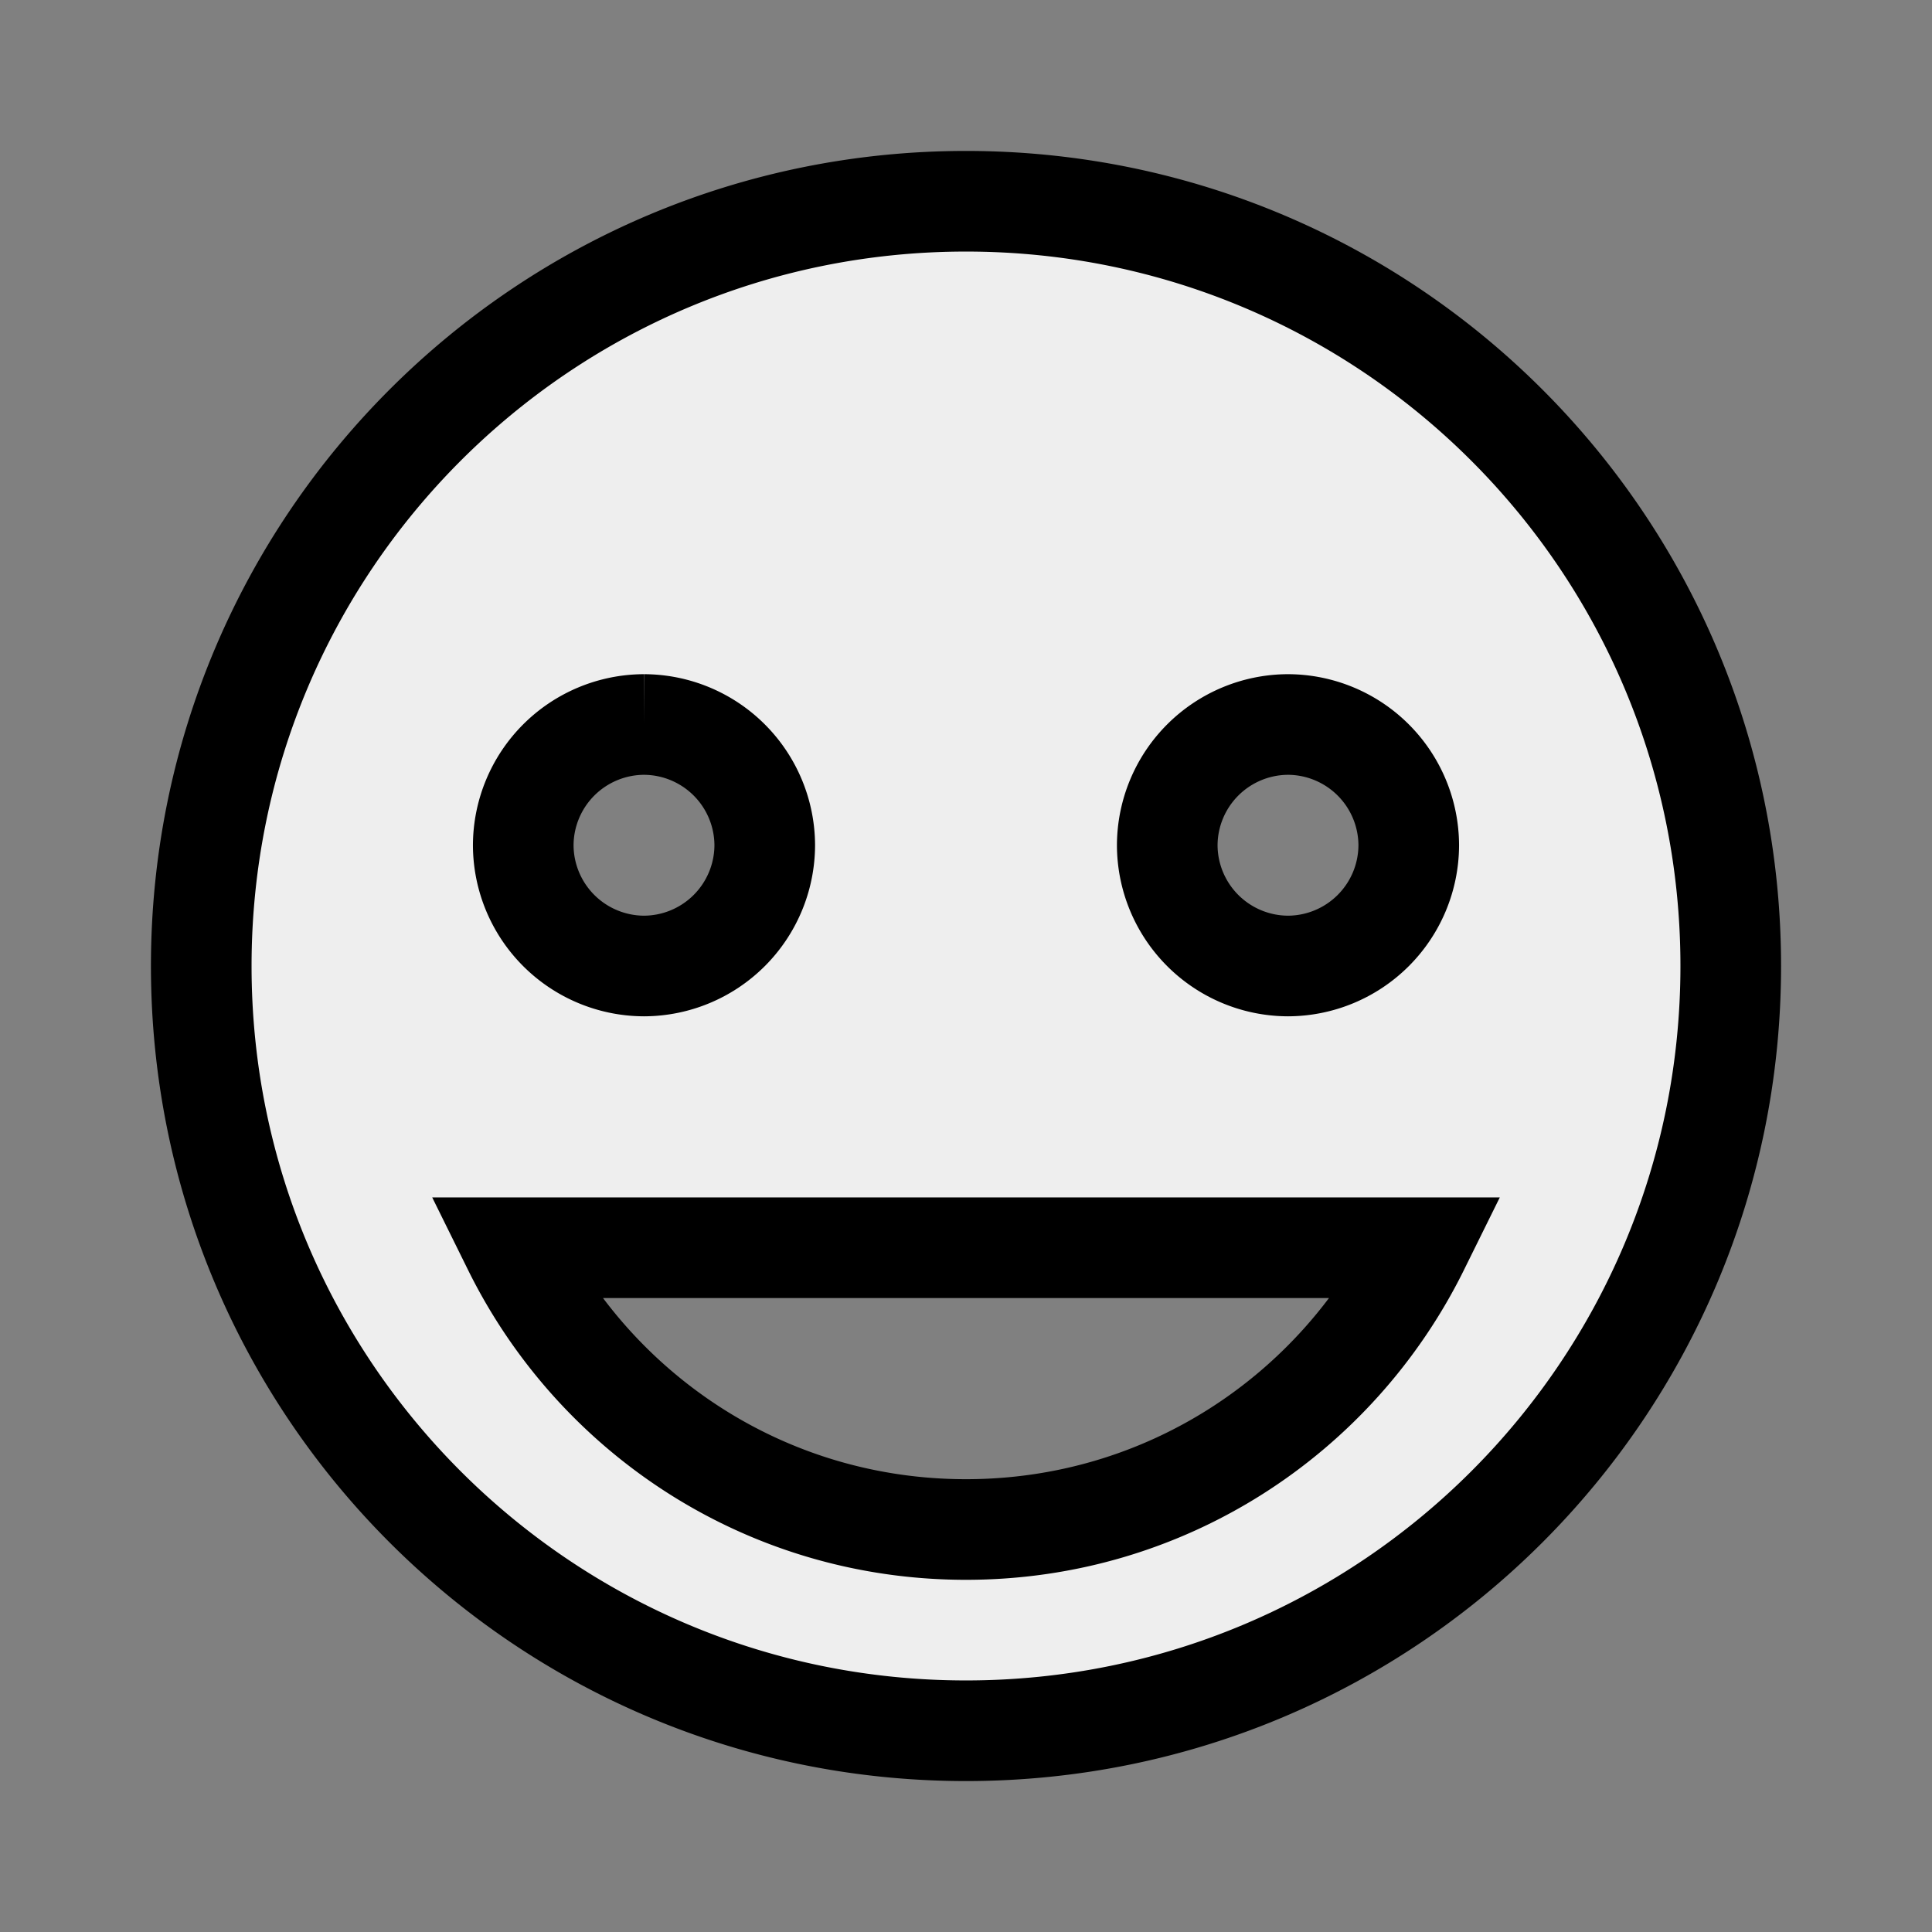<svg viewBox="0 0 96 96" xmlns="http://www.w3.org/2000/svg"><rect x="0" y="0" width="96" height="96" fill="#808080" stroke="none"/><path stroke-width="5" stroke="#000" fill="#eee" d="M48 10c-21 0-38 17-38 38s17 38 38 38 38-17 38-38-17-38-38-38zm16 26a6.02 6.02 0 0 1 6 6 6.02 6.02 0 0 1-6 6 6.02 6.02 0 0 1-6-6 6.02 6.02 0 0 1 6-6zm-32 0a6.02 6.02 0 0 1 6 6 6.02 6.02 0 0 1-6 6 6.02 6.02 0 0 1-6-6 6.02 6.02 0 0 1 6-6zm16 40c-9.9 0-18.4-5.7-22.5-14h45C66.4 70.3 57.9 76 48 76z"/></svg>